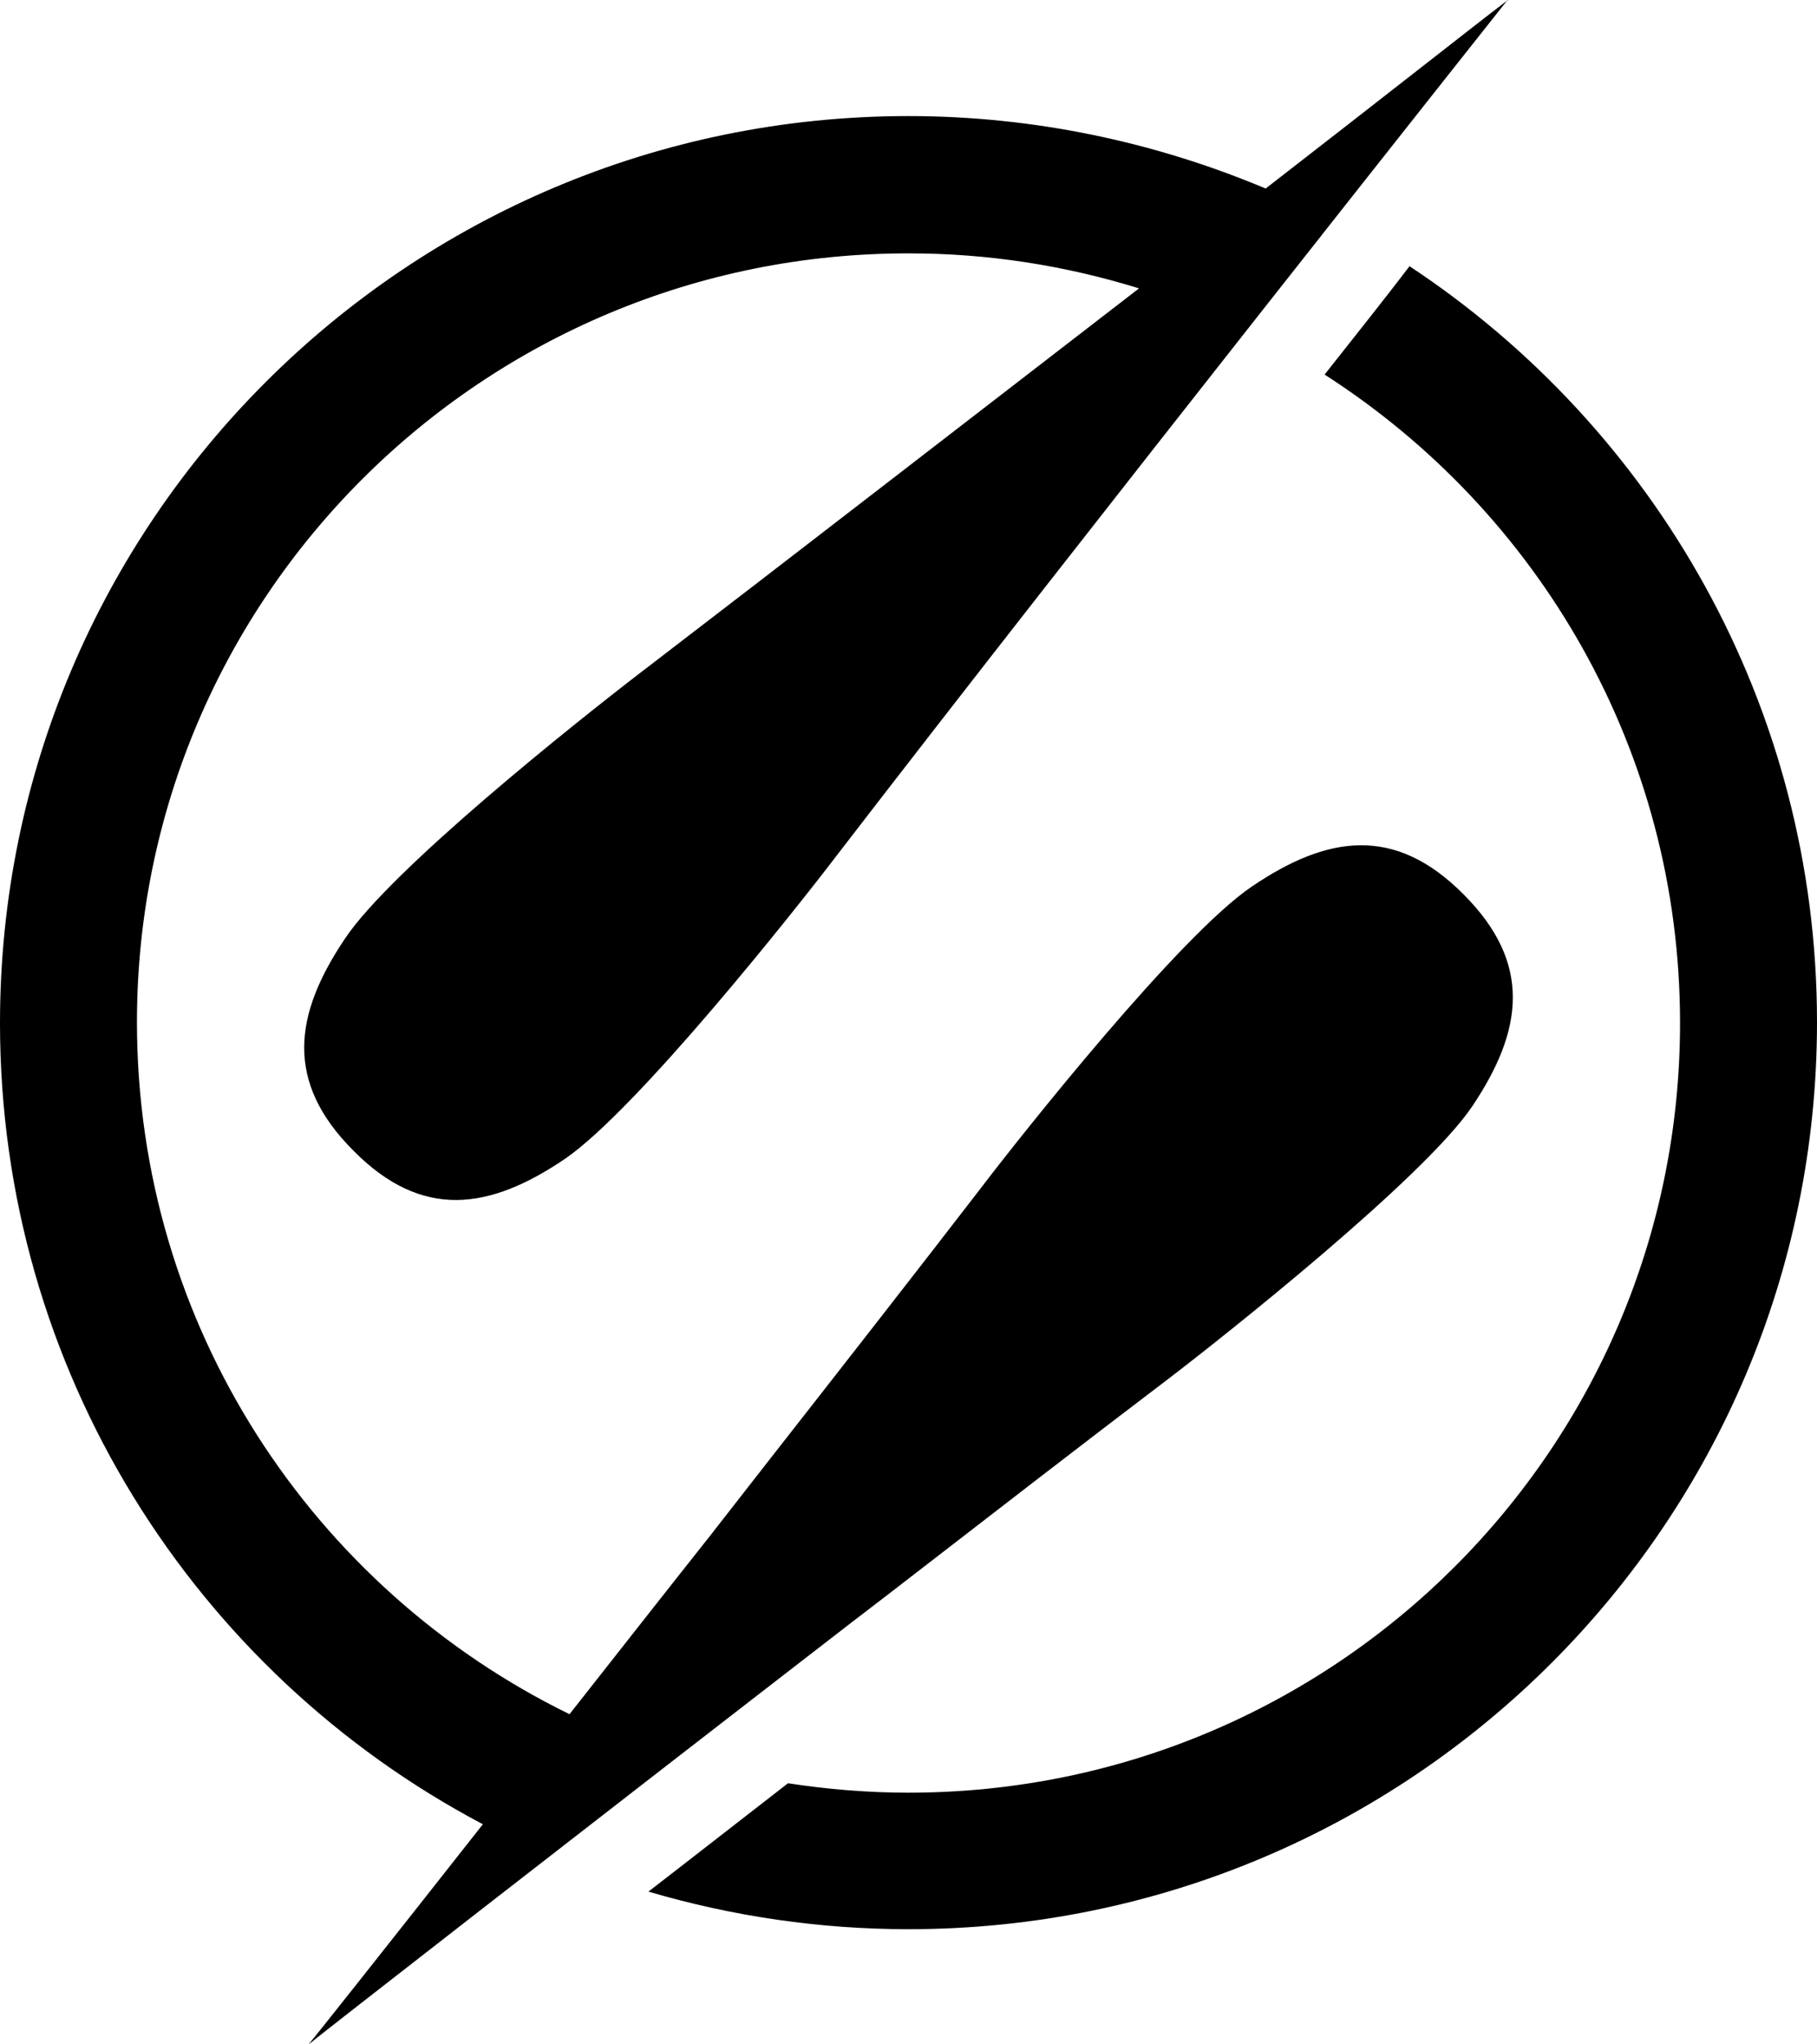 <svg xmlns="http://www.w3.org/2000/svg" width="16" height="18" viewBox="0 0 16 18" fill="none">
  <path d="M13.275 0C13.275 0 9.504 4.755 7.366 7.535C7 8.016 5.611 9.766 4.977 10.202C4.313 10.653 3.718 10.743 3.115 10.134C2.504 9.526 2.588 8.932 3.038 8.264C3.443 7.655 5.076 6.356 5.634 5.927L5.702 5.875C6.947 4.921 8.588 3.651 10.03 2.539C9.374 2.336 8.695 2.231 8.008 2.231C4.252 2.224 1.206 5.259 1.206 9C1.206 11.675 2.756 13.988 5.015 15.093C5.412 14.589 5.824 14.063 6.252 13.523L6.756 12.877C7.427 12.02 8.084 11.179 8.634 10.465C9 9.984 10.389 8.234 11.023 7.806C11.687 7.355 12.282 7.265 12.886 7.873C13.496 8.482 13.412 9.075 12.962 9.744C12.534 10.375 10.779 11.765 10.298 12.133C9.565 12.689 8.702 13.357 7.817 14.041L7.504 14.281C5.16 16.092 2.817 17.917 2.718 18C2.763 17.947 3.389 17.159 4.252 16.062C1.718 14.725 0 12.065 0 9.008C0 4.598 3.58 1.022 8 1.022C9.114 1.022 10.183 1.255 11.145 1.66C12.221 0.826 13.03 0.188 13.229 0.038L13.267 0.008L13.282 0L13.275 0ZM12.412 2.344C14.572 3.771 16 6.22 16 9C16 13.41 12.42 16.986 8 16.986C7.221 16.986 6.45 16.873 5.71 16.655C6.099 16.355 6.511 16.032 6.939 15.701C7.282 15.754 7.641 15.784 8 15.784C11.756 15.784 14.794 12.749 14.794 9.008C14.794 6.611 13.55 4.508 11.664 3.298C11.931 2.96 12.183 2.644 12.412 2.344Z" fill="black"/>
</svg>